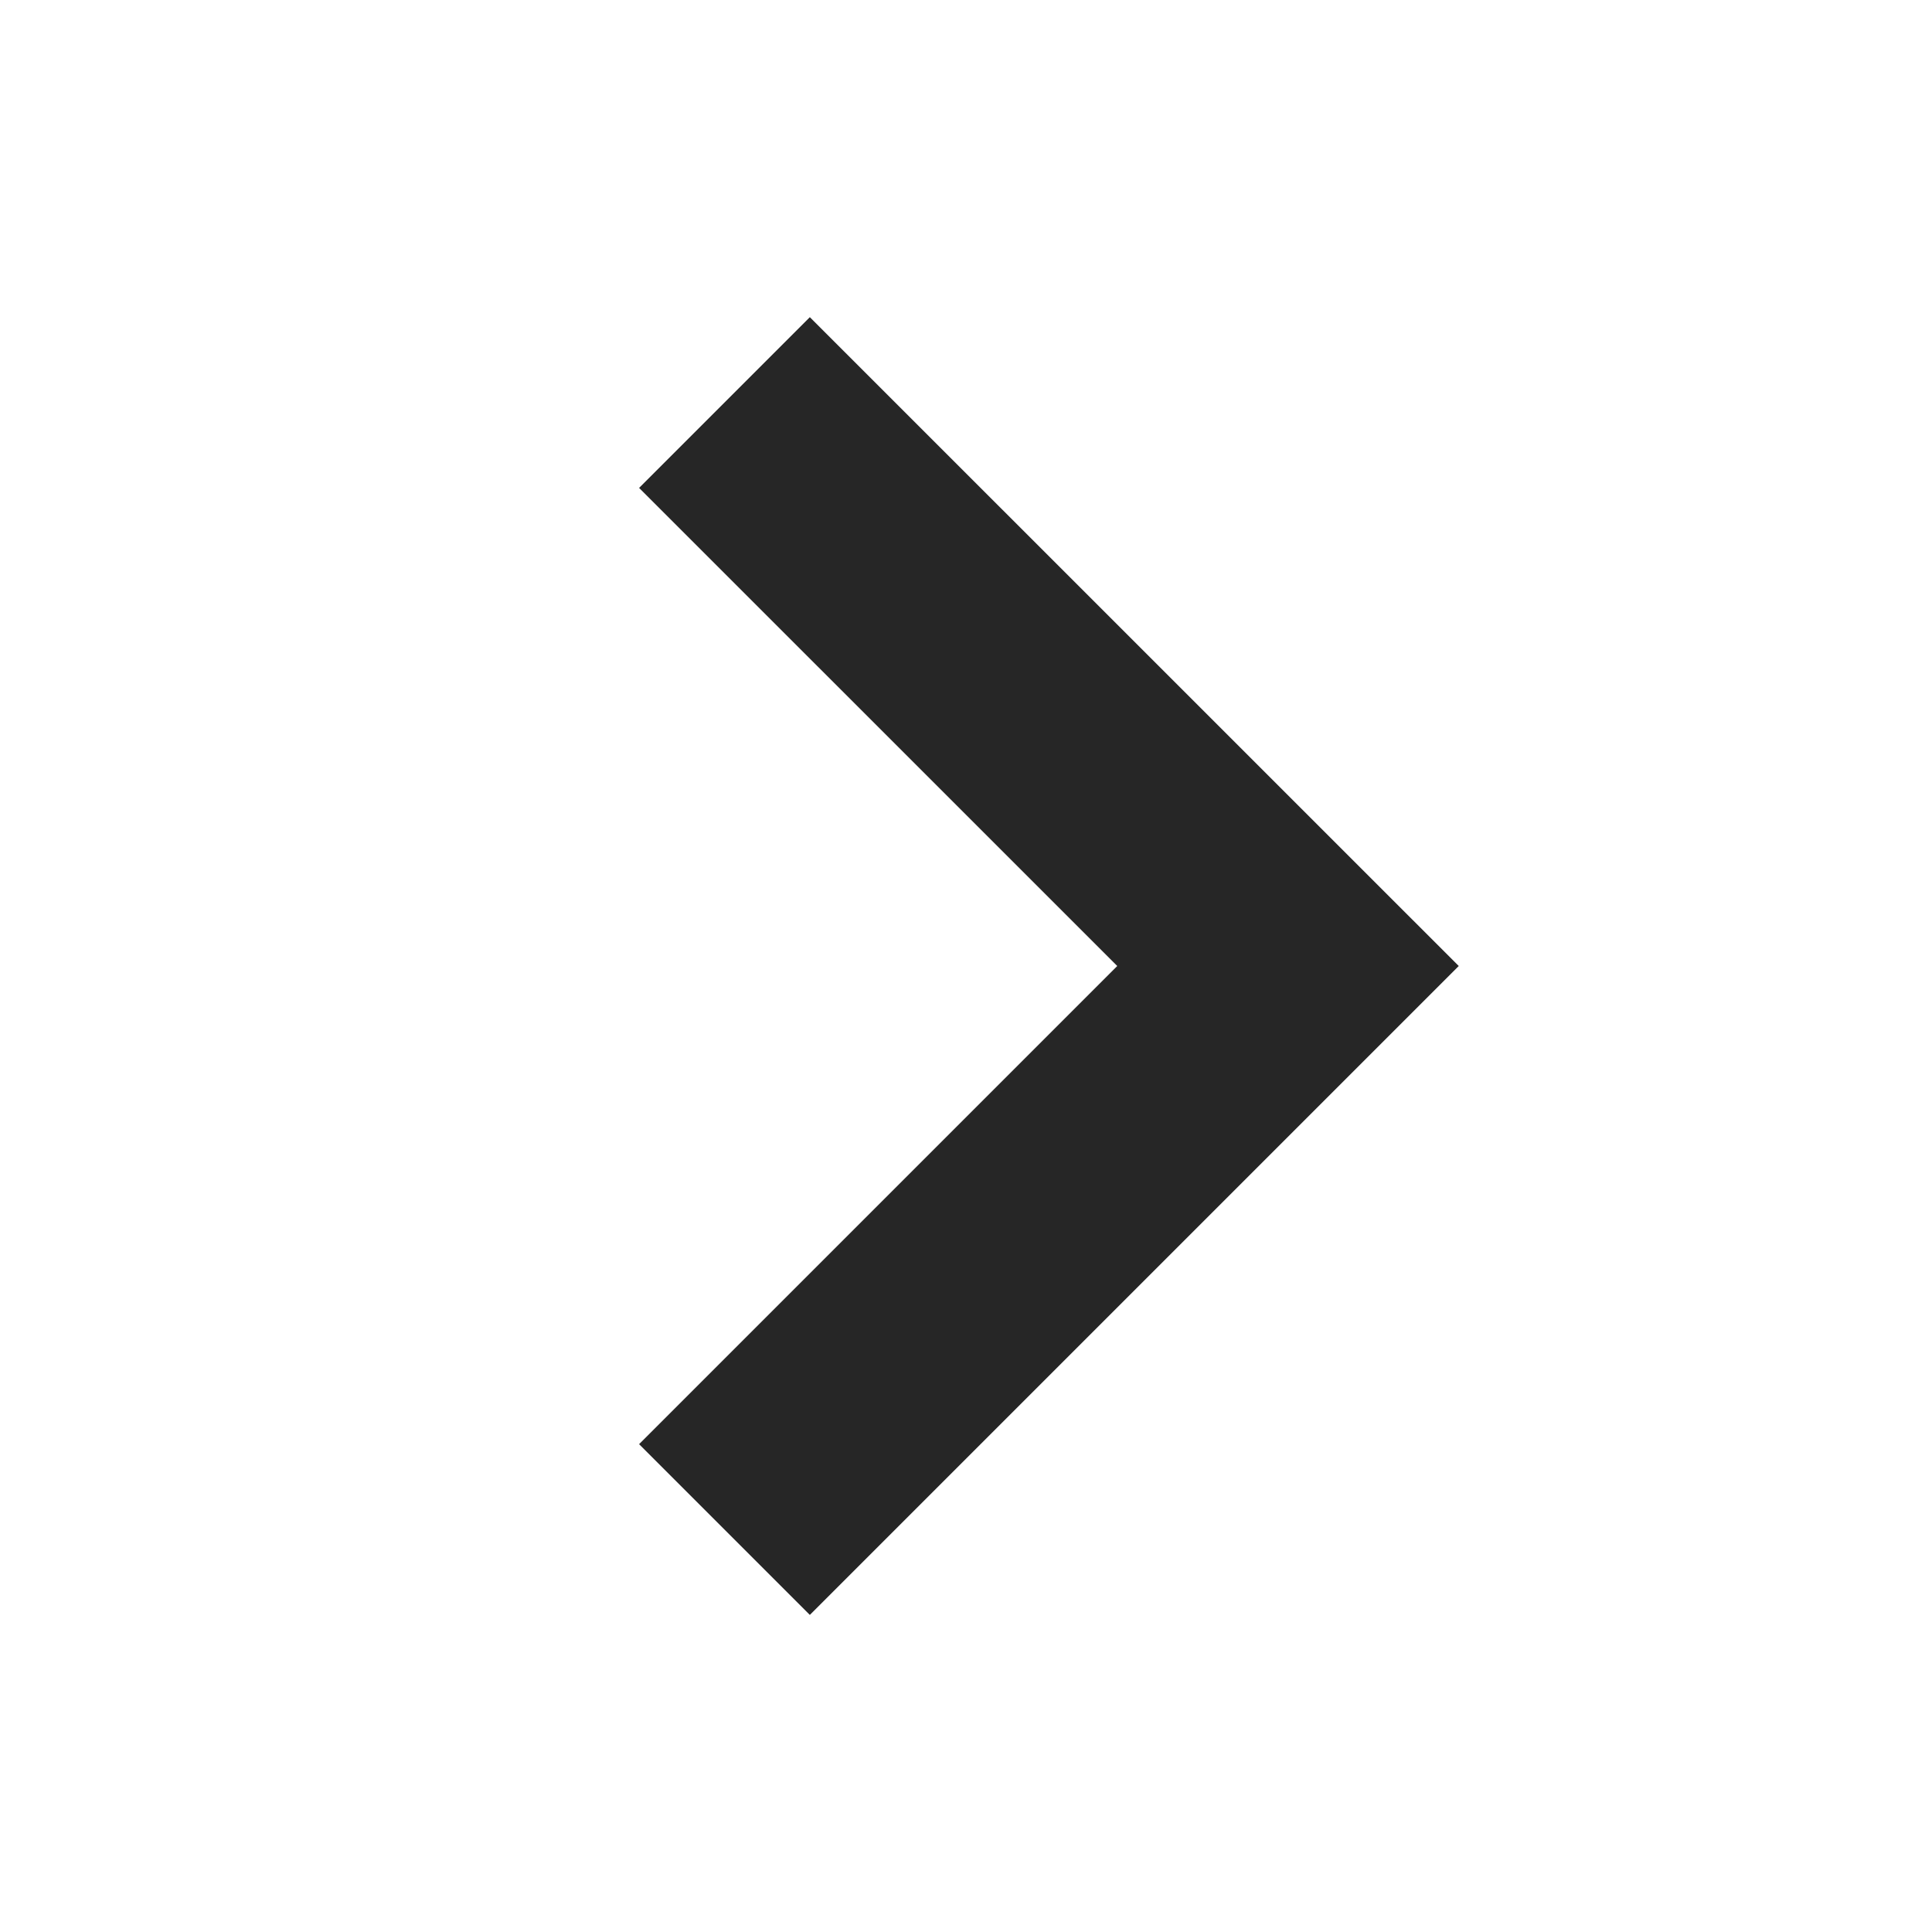 <svg xmlns="http://www.w3.org/2000/svg" width="24" height="24" fill="none" viewBox="0 0 24 24"><path fill="#262626" fill-rule="evenodd" d="m18.121 12-8.061 8.061-2.121-2.121L13.879 12 7.939 6.061l2.121-2.121L18.121 12Z" clip-rule="evenodd"/></svg>